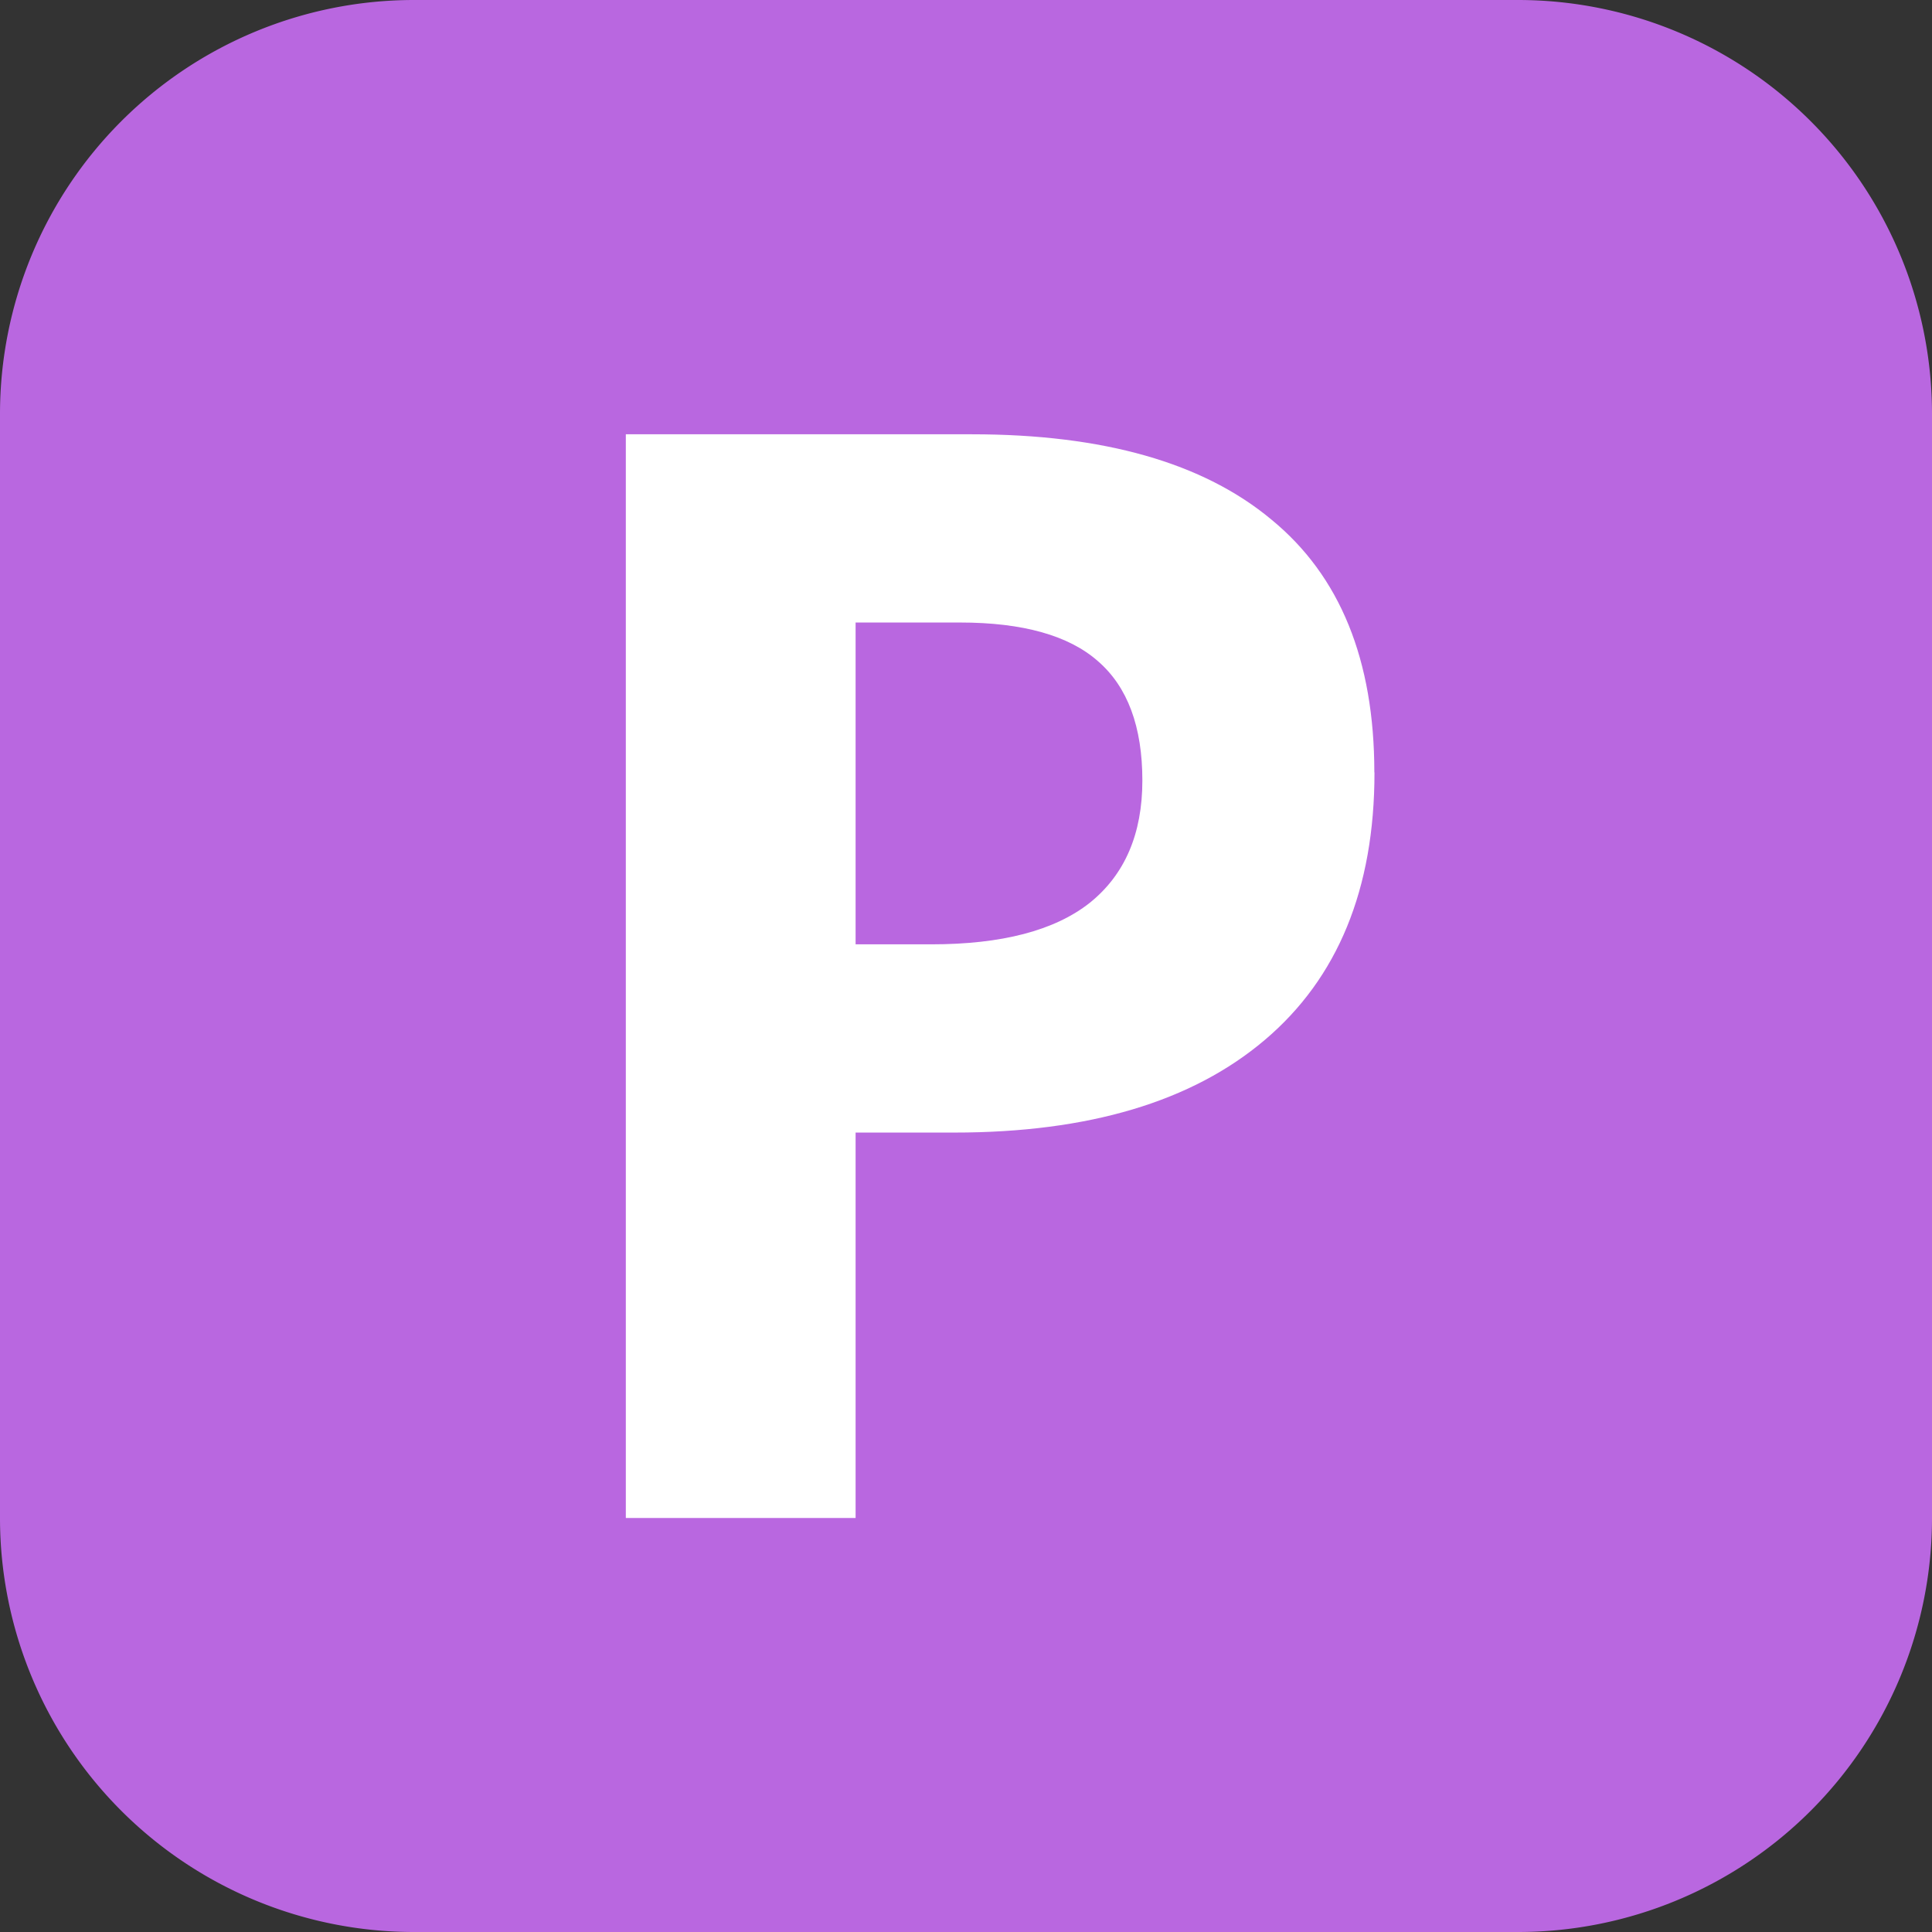 <svg width="14" height="14" fill="none" xmlns="http://www.w3.org/2000/svg"><rect width="100%" height="100%" fill="#333333" stroke="none"/><path d="M0 3a3 3 0 013-3h8a3 3 0 013 3v8a3 3 0 01-3 3H3a3 3 0 01-3-3V3z" fill="#B967E0"/><path d="M6.2 6.843h.548c.512 0 .895-.1 1.149-.301.254-.204.381-.5.381-.886 0-.39-.107-.679-.322-.865-.211-.186-.544-.28-.999-.28H6.2v2.332zm3.76-1.246c0 .845-.266 1.491-.795 1.939-.527.447-1.277.671-2.25.671H6.2V11H4.535V3.147h2.508c.952 0 1.676.206 2.17.618.498.408.746 1.019.746 1.832z" fill="#fff"/></svg>